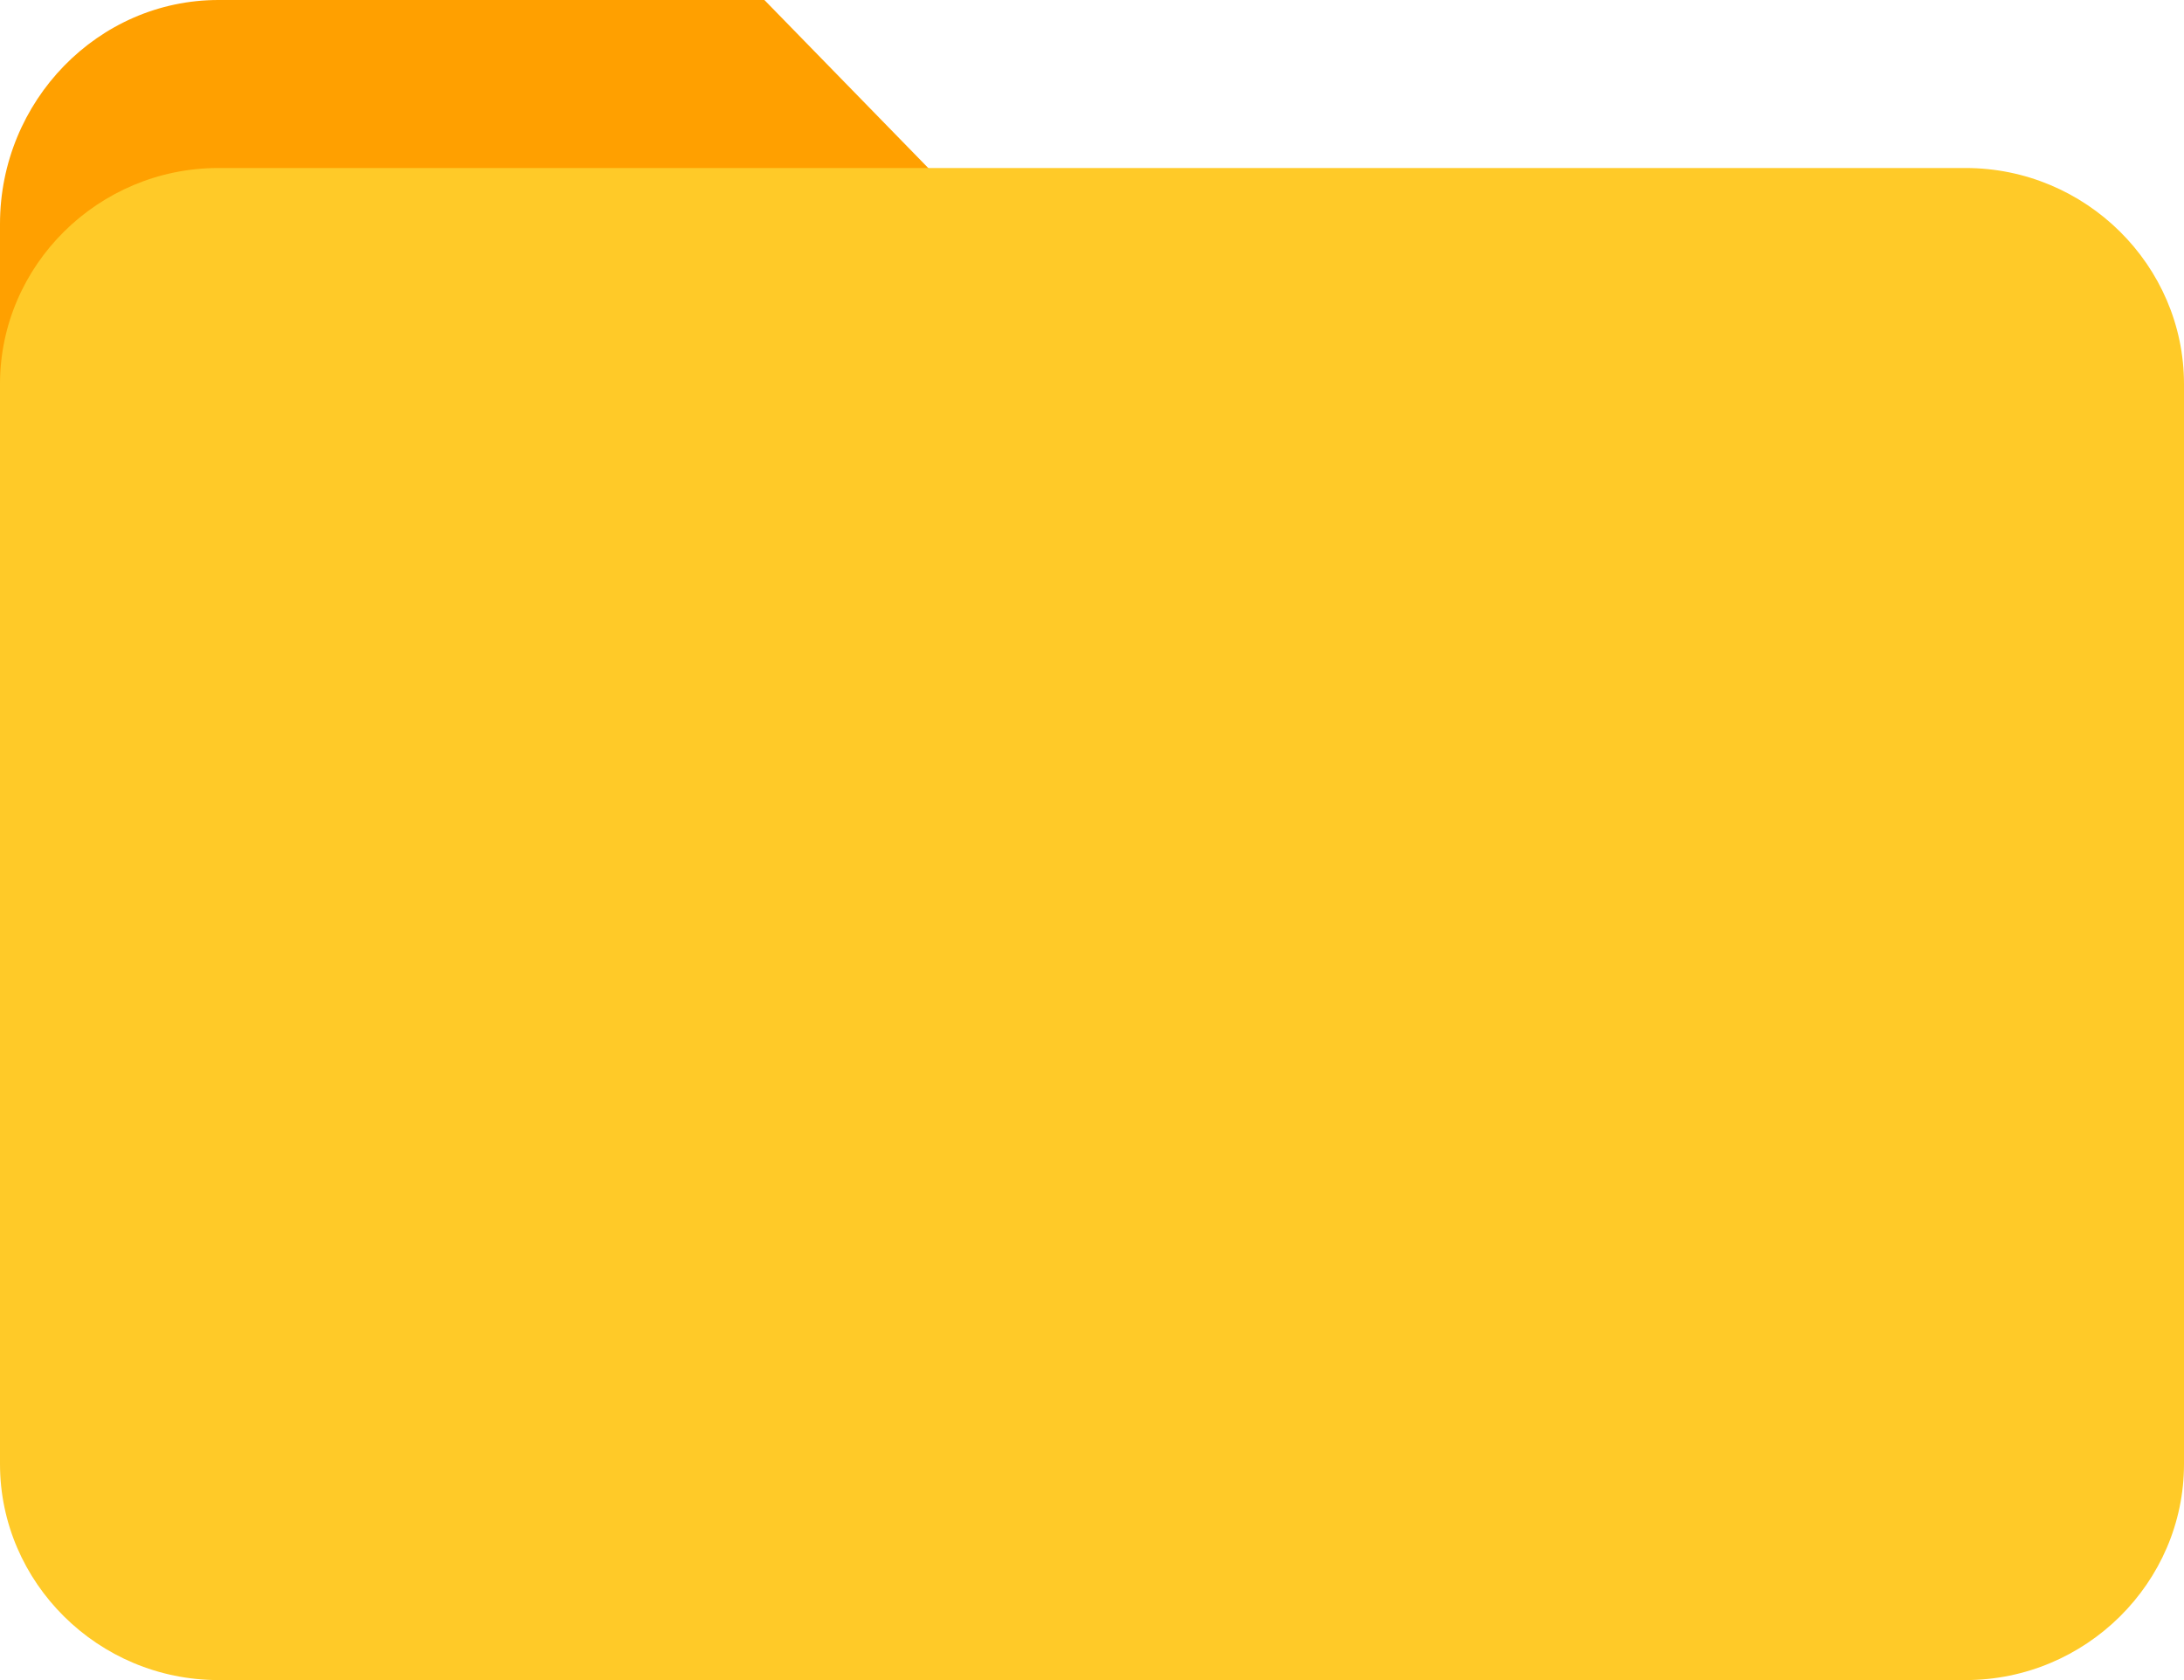 <svg width="13" height="10" xmlns="http://www.w3.org/2000/svg"><g fill="none"><path d="M11.7 1.333H5.85L4.55 0H1.3C.585 0 0 .6 0 1.333V4h13V2.667c0-.733-.585-1.334-1.3-1.334z" fill="#FFA000"/><path d="M11.7 1H1.3C.585 1 0 1.579 0 2.286v6.428C0 9.421.585 10 1.3 10h10.4c.715 0 1.3-.579 1.3-1.286V2.286C13 1.579 12.415 1 11.7 1z" fill="#FFCA28"/></g></svg>